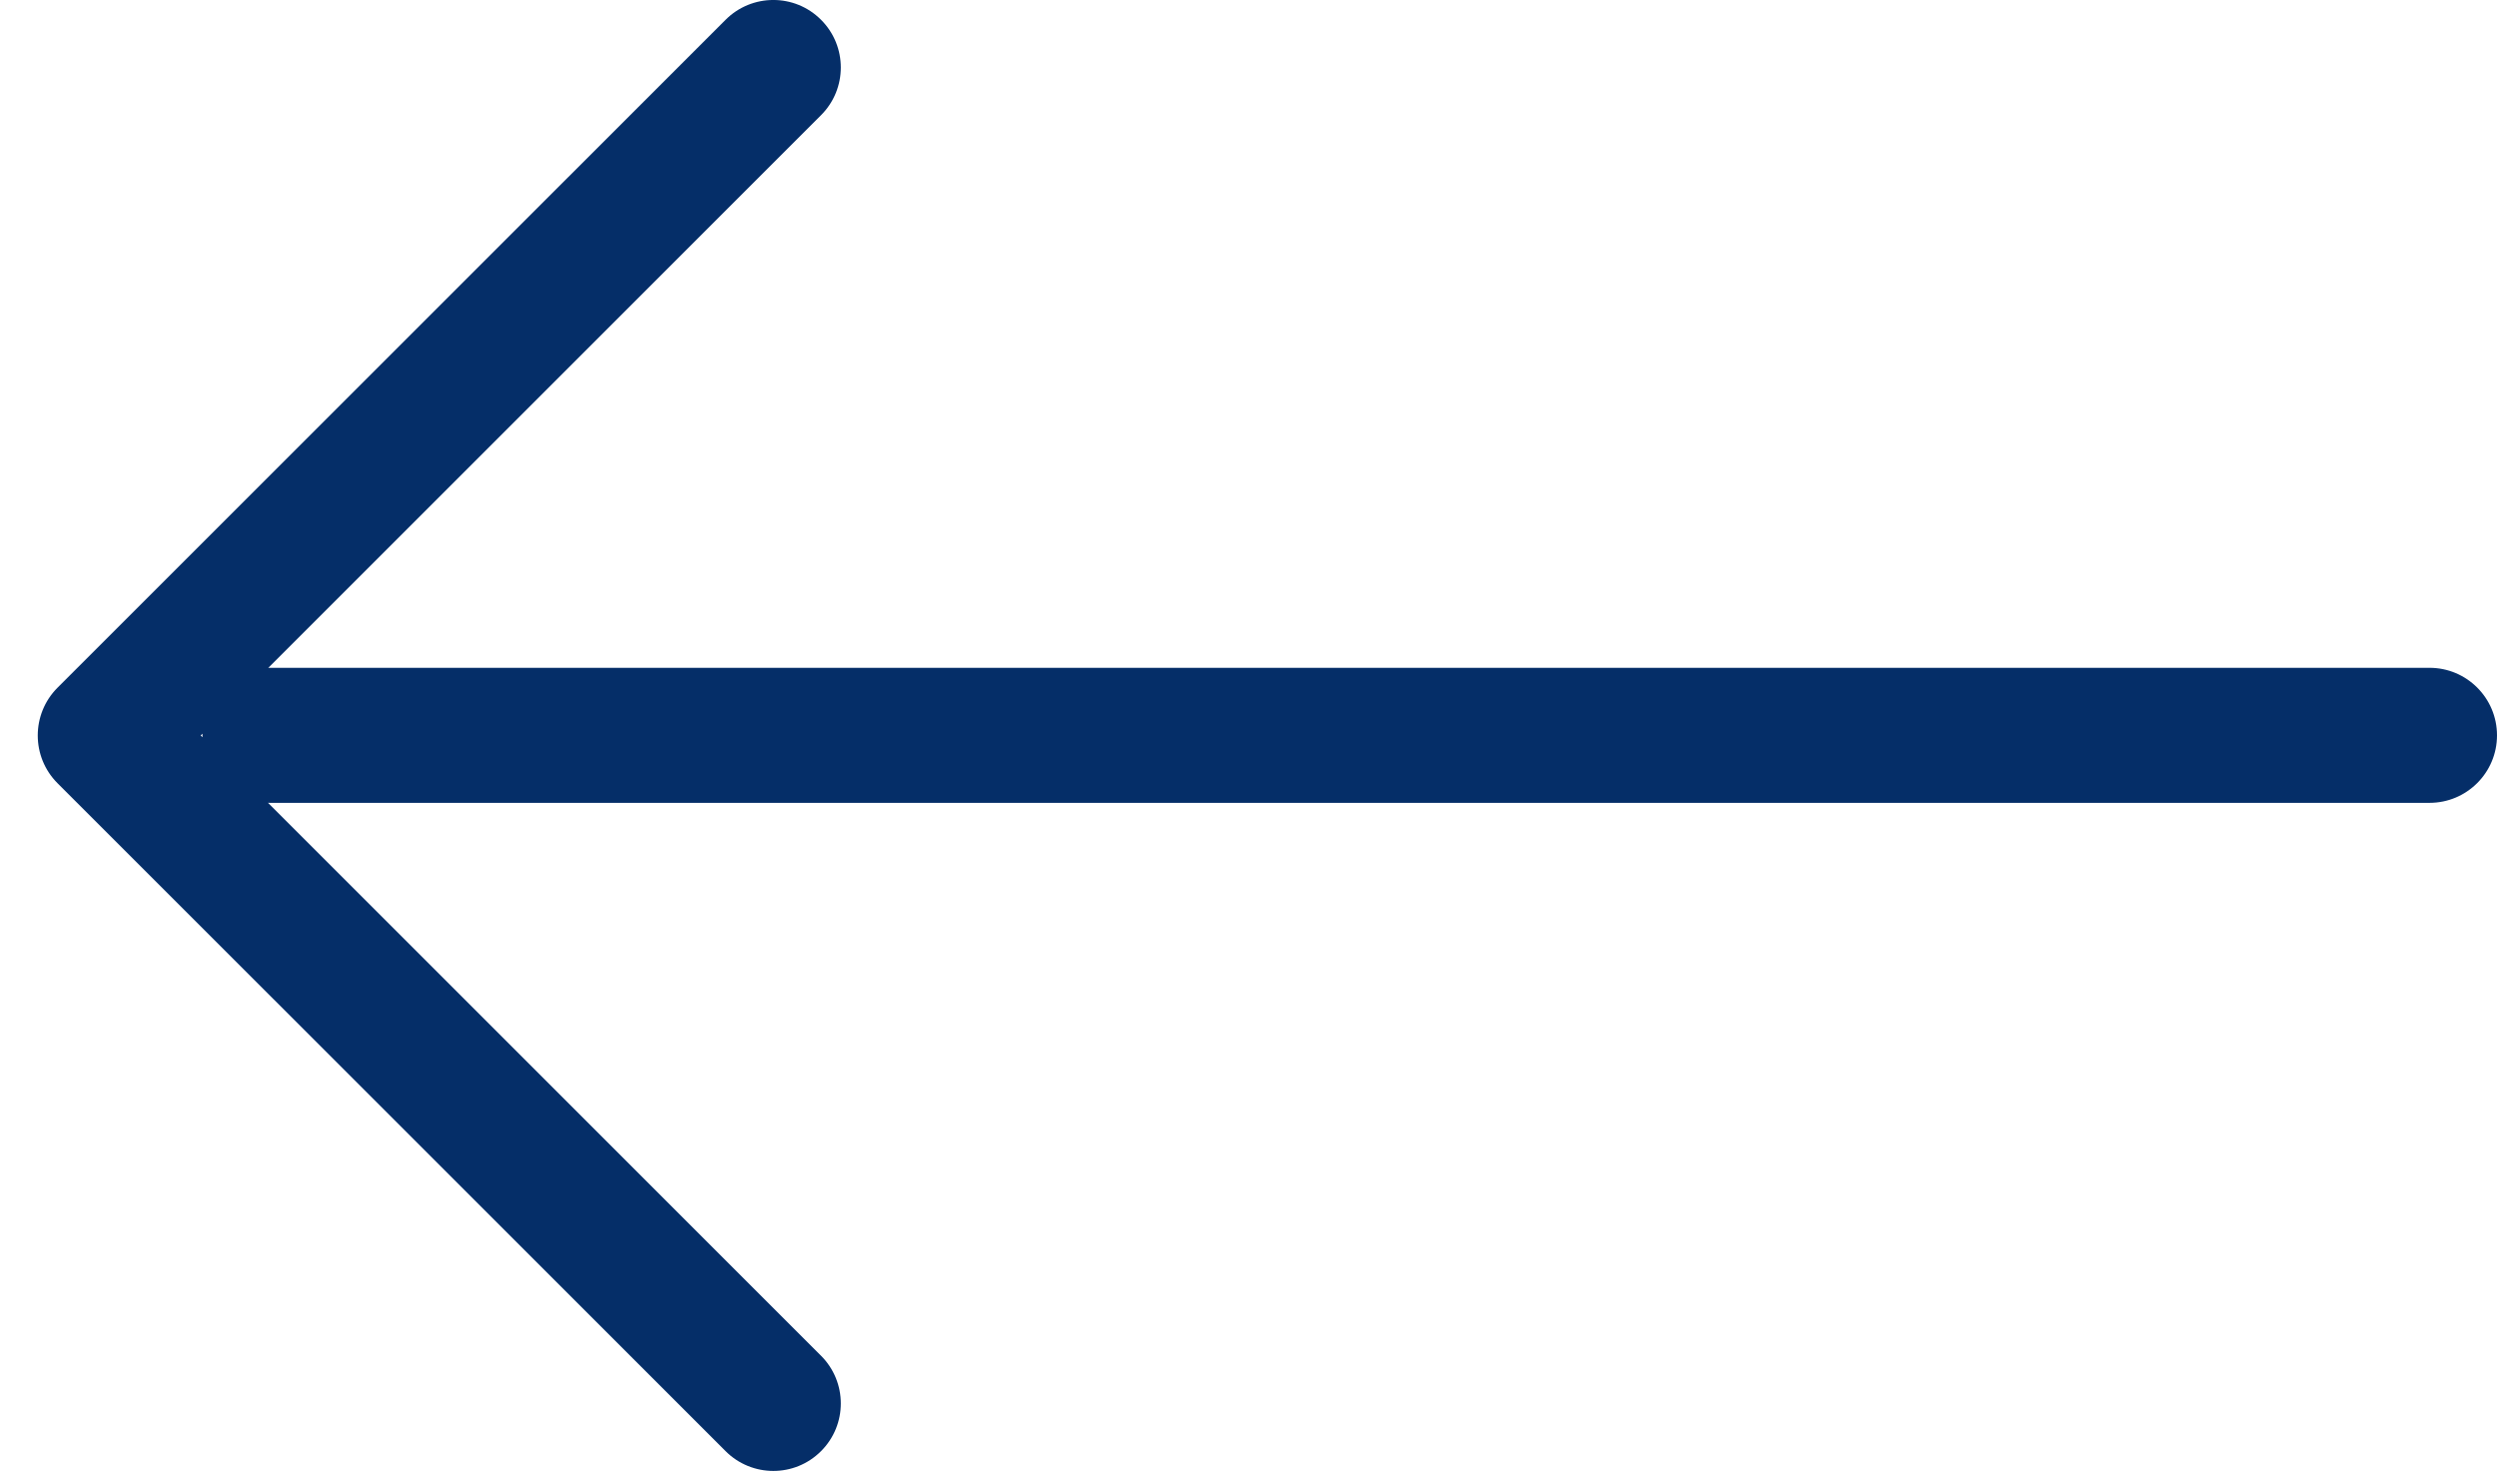 <svg width="37" height="22" viewBox="0 0 37 22" fill="none" xmlns="http://www.w3.org/2000/svg">
<path fill-rule="evenodd" clip-rule="evenodd" d="M12.166 0.293C11.776 -0.098 11.143 -0.098 10.752 0.293L0.852 10.192C0.462 10.583 0.462 11.216 0.852 11.607L10.752 21.506C11.143 21.897 11.776 21.897 12.166 21.506C12.557 21.116 12.557 20.482 12.166 20.092L3.971 11.897C3.981 11.897 3.99 11.898 4 11.898H36C36.552 11.898 37 11.45 37 10.898C37 10.345 36.552 9.897 36 9.897H4C3.992 9.897 3.984 9.898 3.975 9.898L12.166 1.707C12.557 1.317 12.557 0.683 12.166 0.293ZM3 10.873C3 10.881 3 10.889 3 10.898C3 10.907 3 10.917 3 10.926L2.974 10.899L3 10.873Z" fill="#052E68"/>
</svg>
